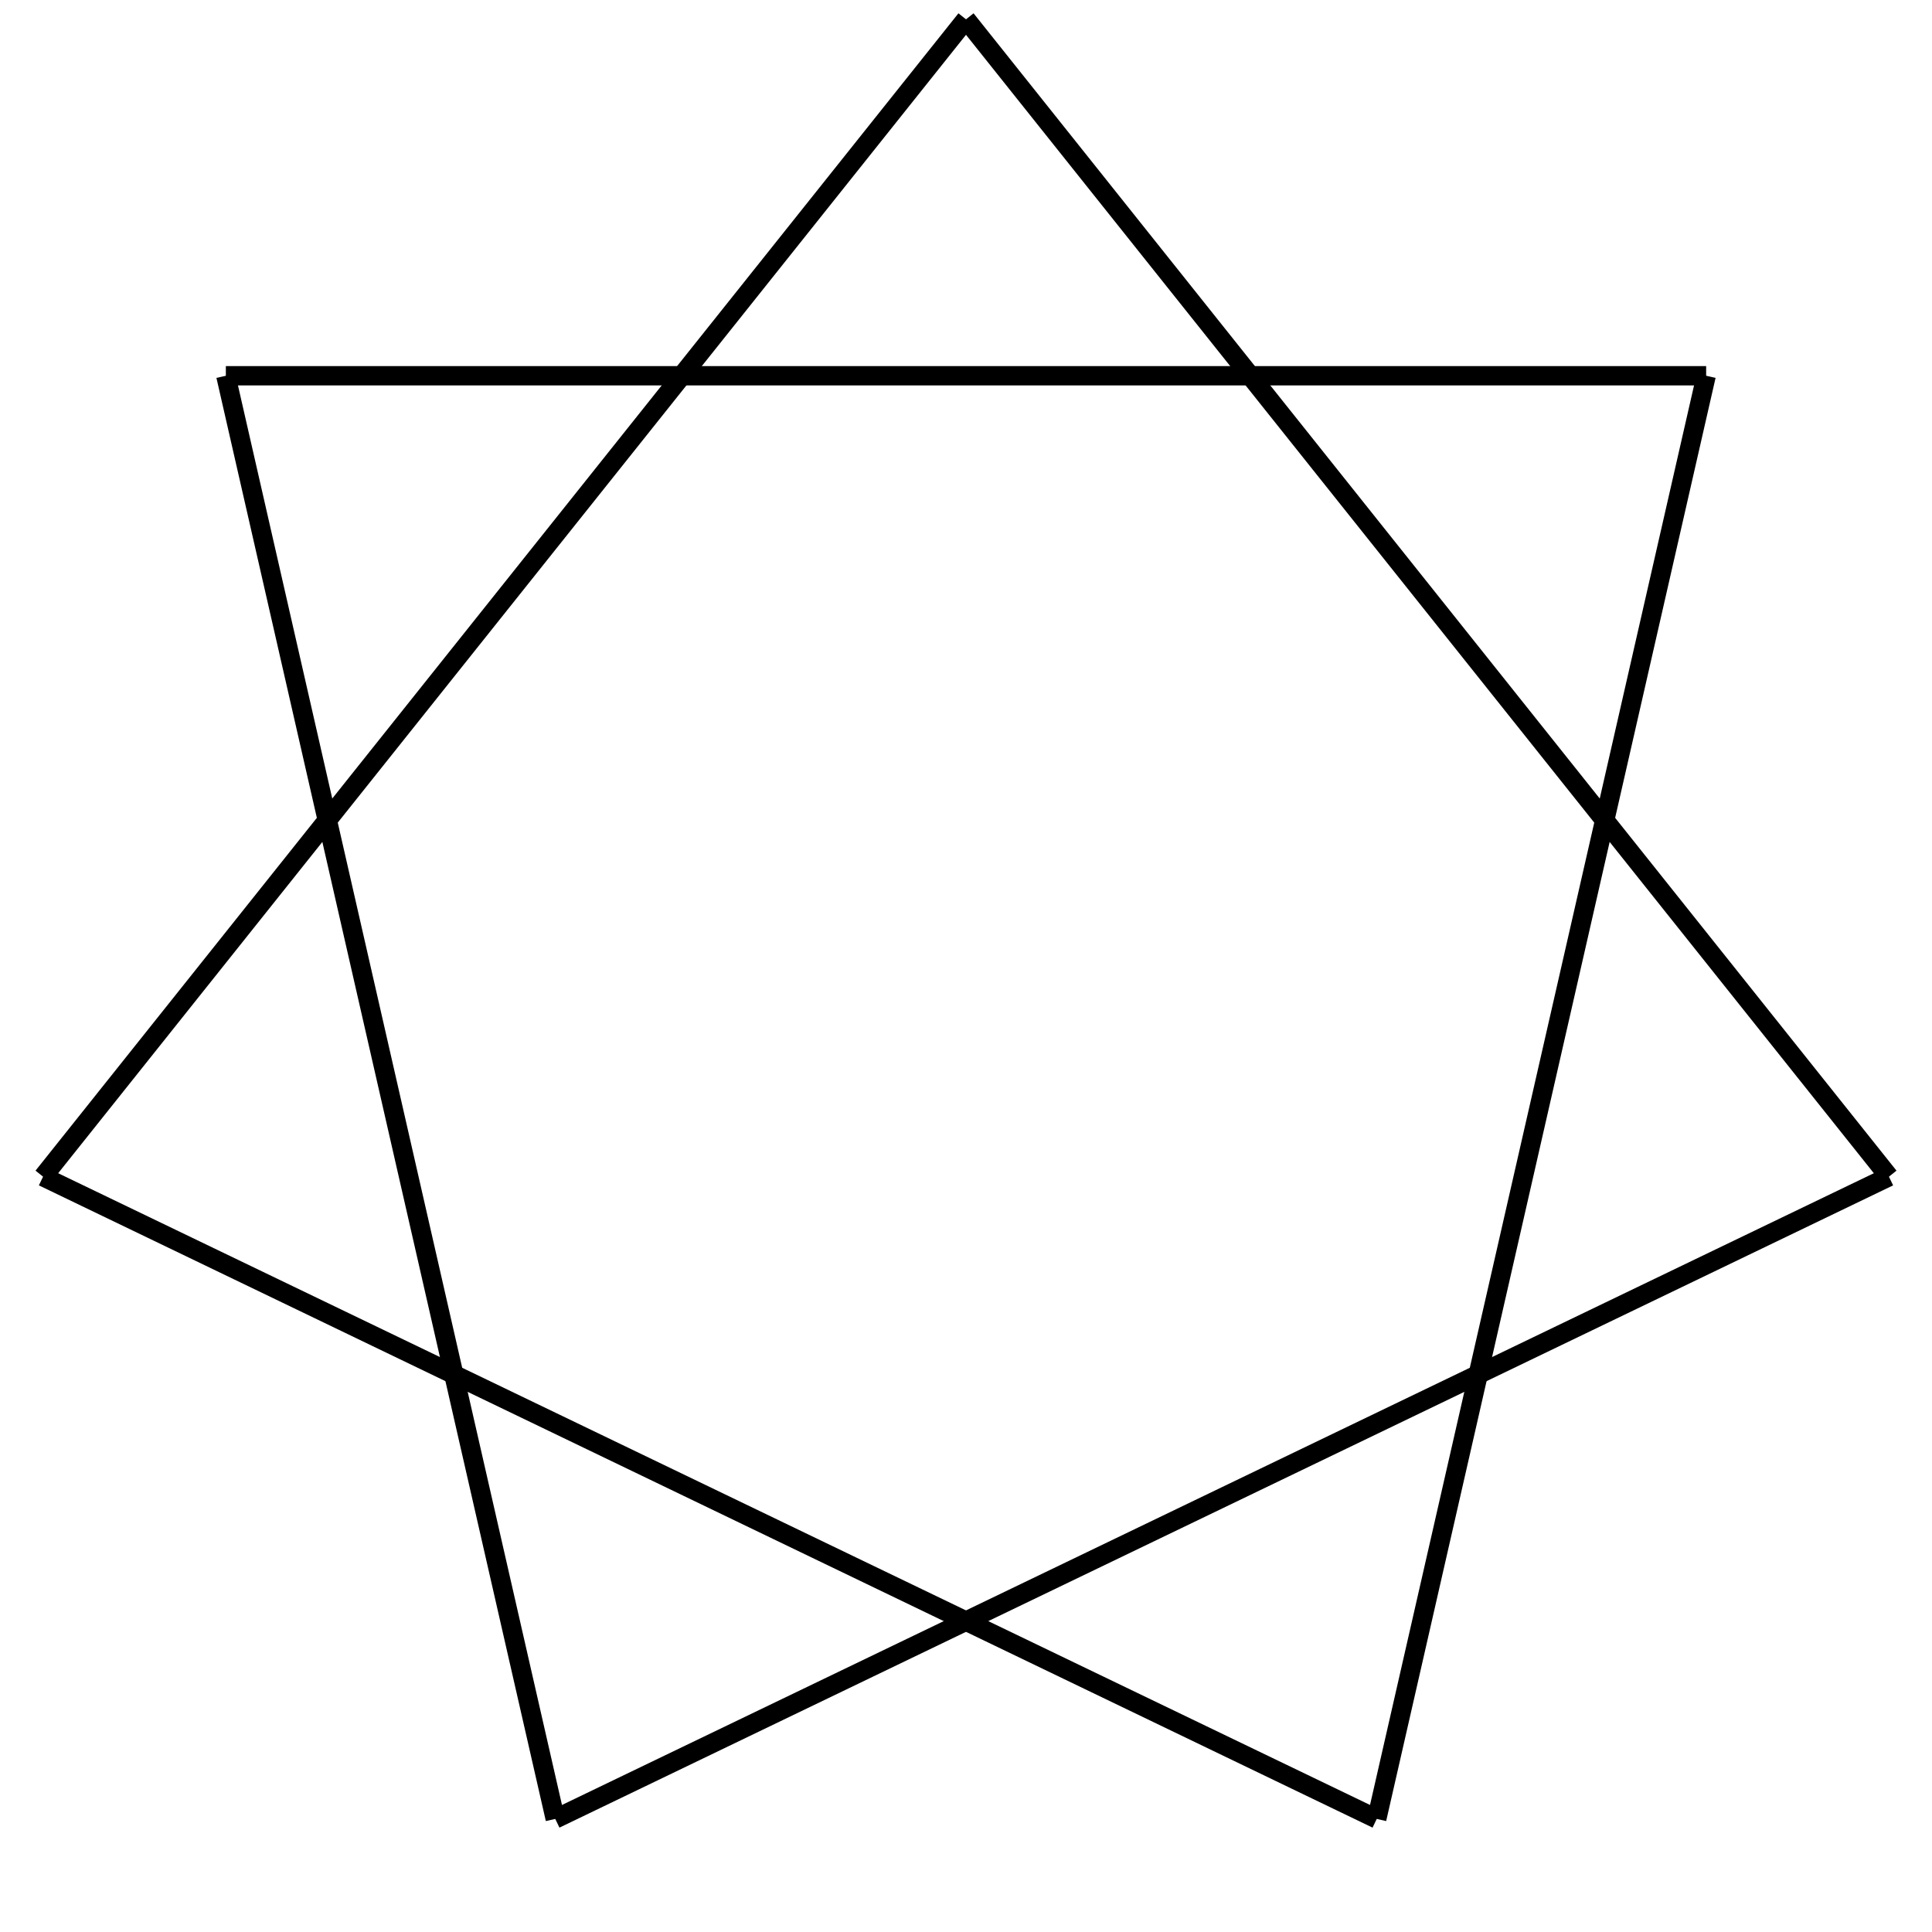 <?xml version="1.0" encoding="utf-8" ?>
<svg height="100" width="100" xmlns="http://www.w3.org/2000/svg" xmlns:ev="http://www.w3.org/2001/xml-events" xmlns:xlink="http://www.w3.org/1999/xlink">
  <title data-name="star_7_2" data-type="shape">
    {7,2} Star
  </title>
  <defs><g data-type="shape" id="main"><line class="frline" data-flipy="1" x1="88.31" x2="11.69" y1="19.449" y2="19.449"></line><line class="frline" data-flipy="1" x1="11.69" x2="28.74" y1="19.449" y2="94.147"></line><line class="frline" data-flipy="1" x1="28.74" x2="97.771" y1="94.147" y2="60.904"></line><line class="frline" data-flipy="1" x1="97.771" x2="50.0" y1="60.904" y2="1.0"></line><line class="frline" data-flipy="1" x1="50.0" x2="2.229" y1="1.0" y2="60.904"></line><line class="frline" data-flipy="1" x1="2.229" x2="71.26" y1="60.904" y2="94.147"></line><line class="frline" data-flipy="1" x1="71.26" x2="88.31" y1="94.147" y2="19.449"></line></g></defs><use fill="none" id="svg_7" stroke="black" x="0" xlink:href="#main" y="0"></use></svg>